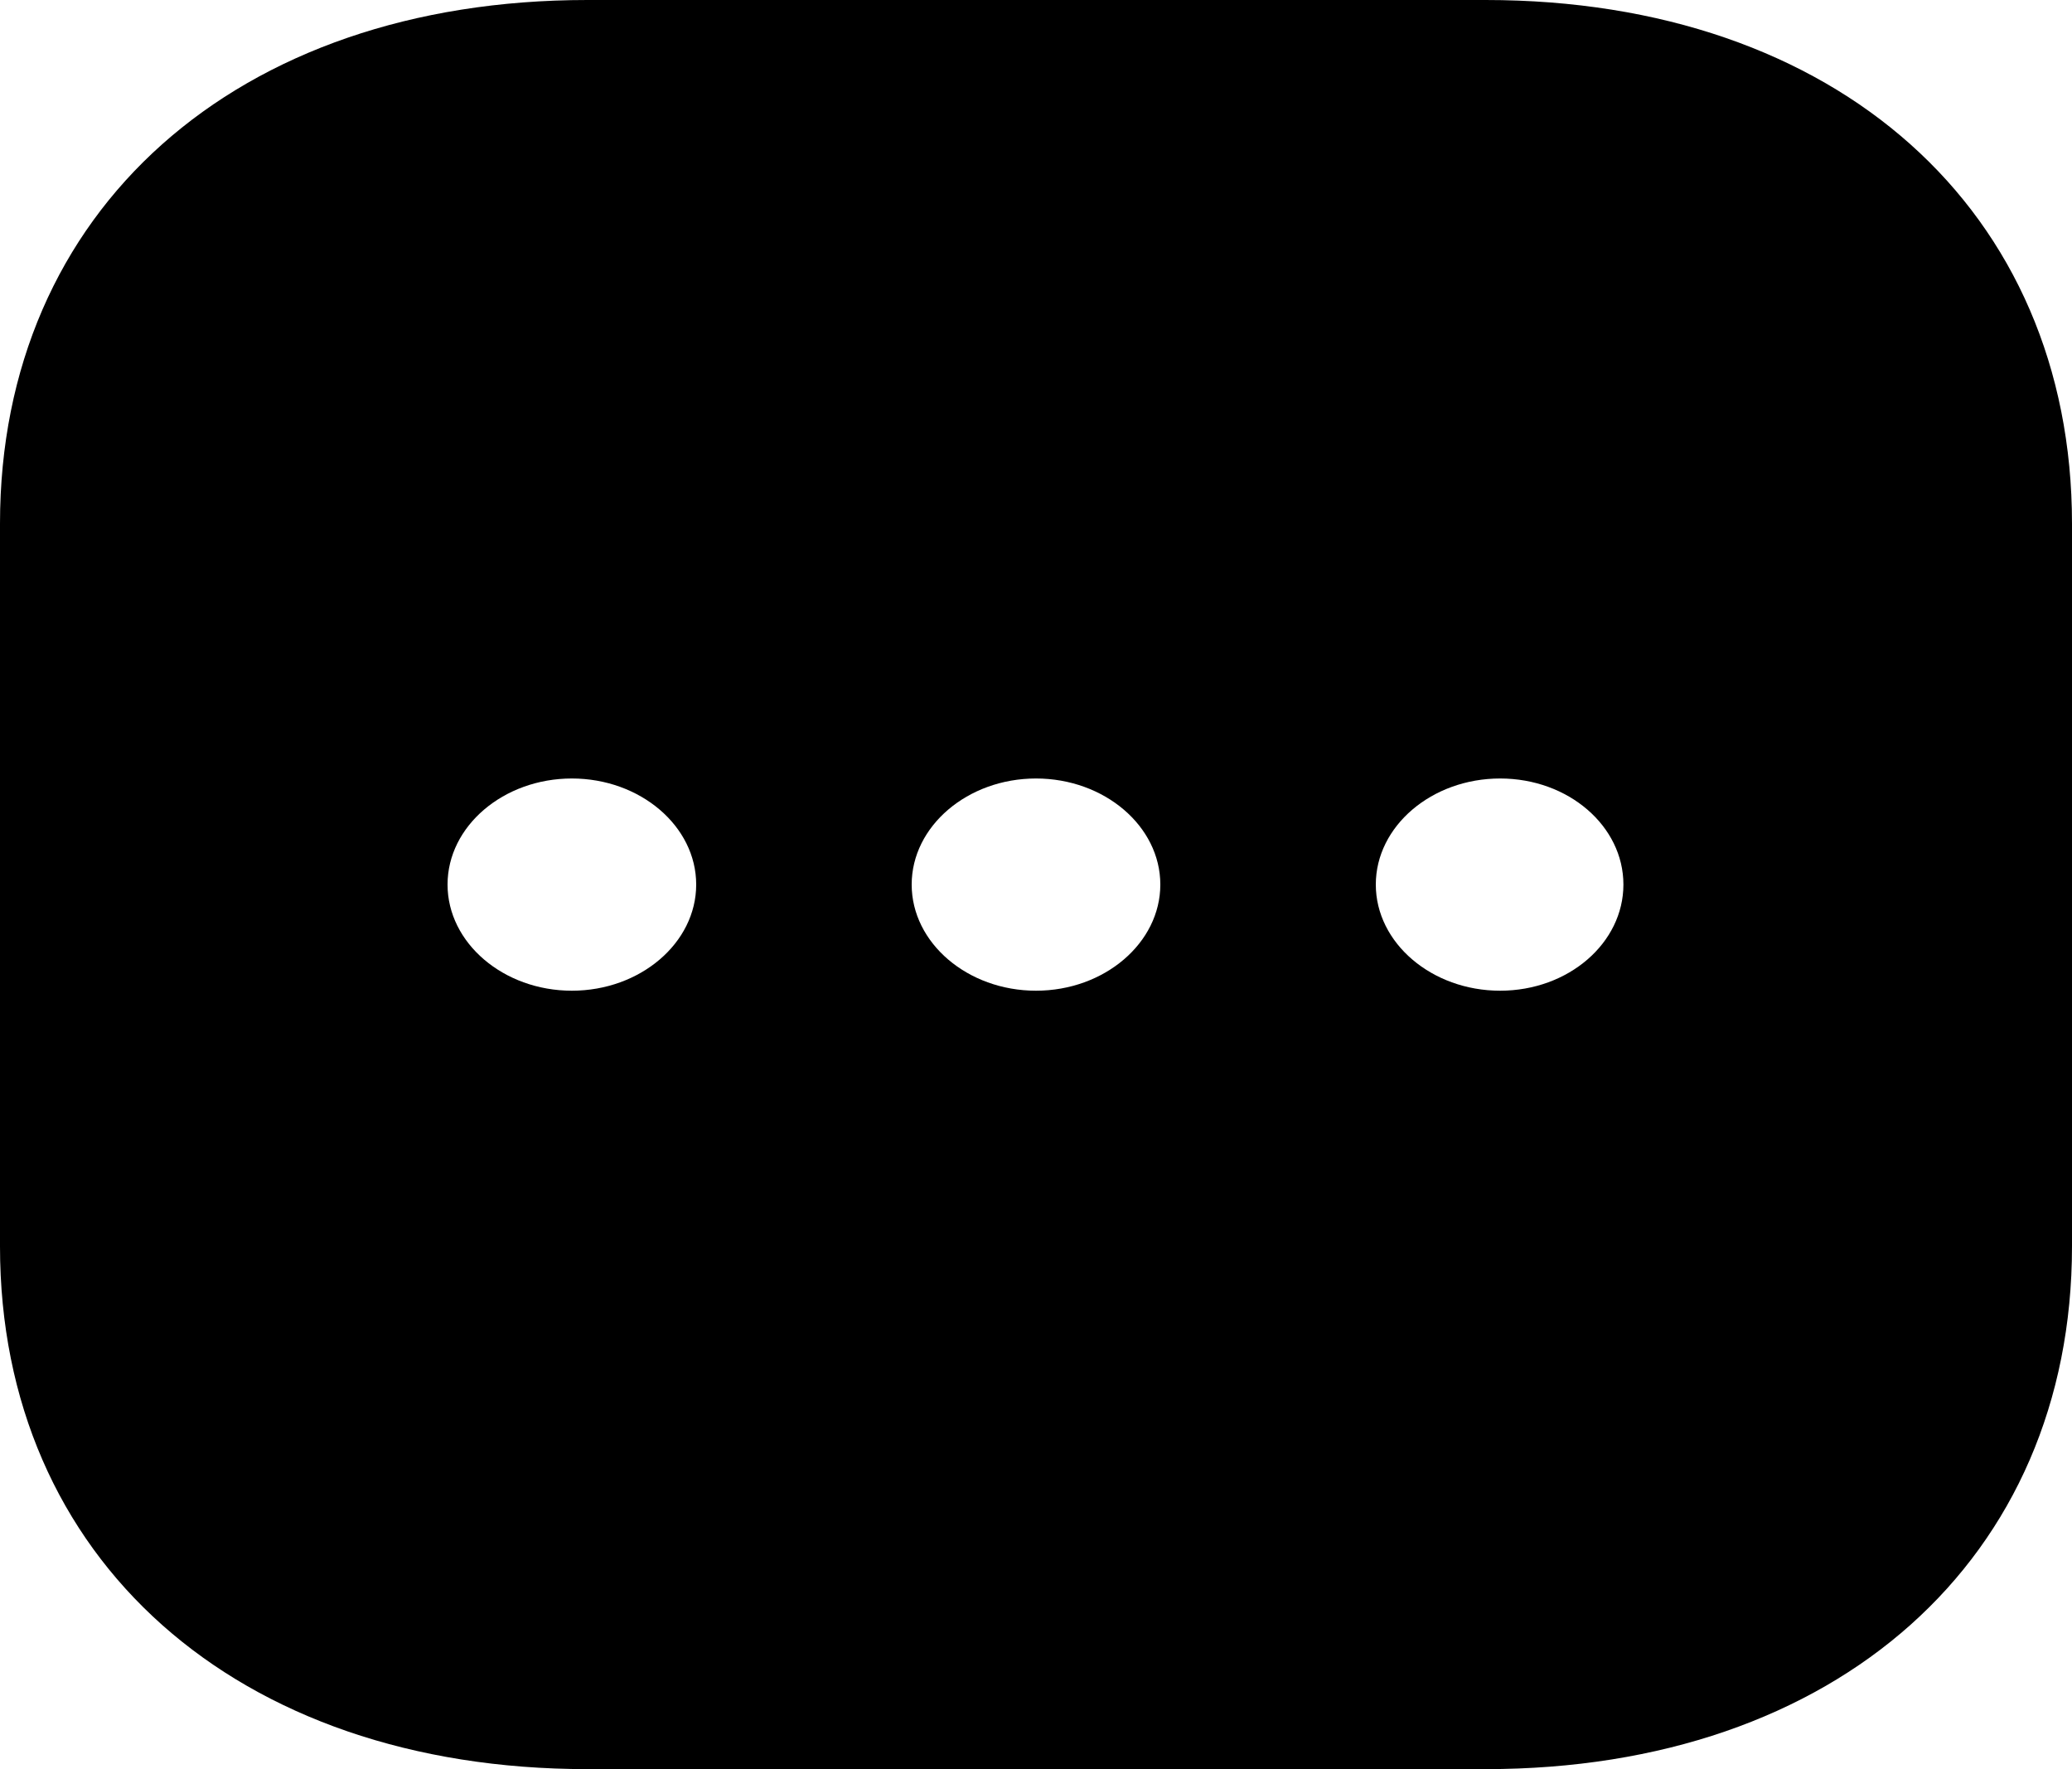 <svg width="82" height="70" viewBox="0 0 82 70" fill="none" xmlns="http://www.w3.org/2000/svg">
<path d="M58.794 0C72.693 0 82 8.33 82 20.72V49.315C82 61.67 72.693 70 58.794 70H23.247C9.348 70 0 61.67 0 49.315V20.72C0 8.33 9.348 0 23.247 0H58.794ZM59.368 30.803C56.662 30.803 54.448 32.69 54.448 35C54.448 37.31 56.662 39.2 59.368 39.2C62.074 39.2 64.247 37.31 64.247 35C64.247 32.69 62.074 30.803 59.368 30.803ZM41 30.803C38.294 30.803 36.08 32.69 36.08 35C36.08 37.31 38.294 39.2 41 39.2C43.706 39.2 45.92 37.31 45.92 35C45.92 32.69 43.706 30.803 41 30.803ZM22.632 30.803C19.926 30.803 17.712 32.69 17.712 35C17.712 37.31 19.926 39.2 22.632 39.2C25.338 39.2 27.552 37.31 27.552 35C27.552 32.69 25.338 30.803 22.632 30.803Z" fill="black"/>
</svg>
